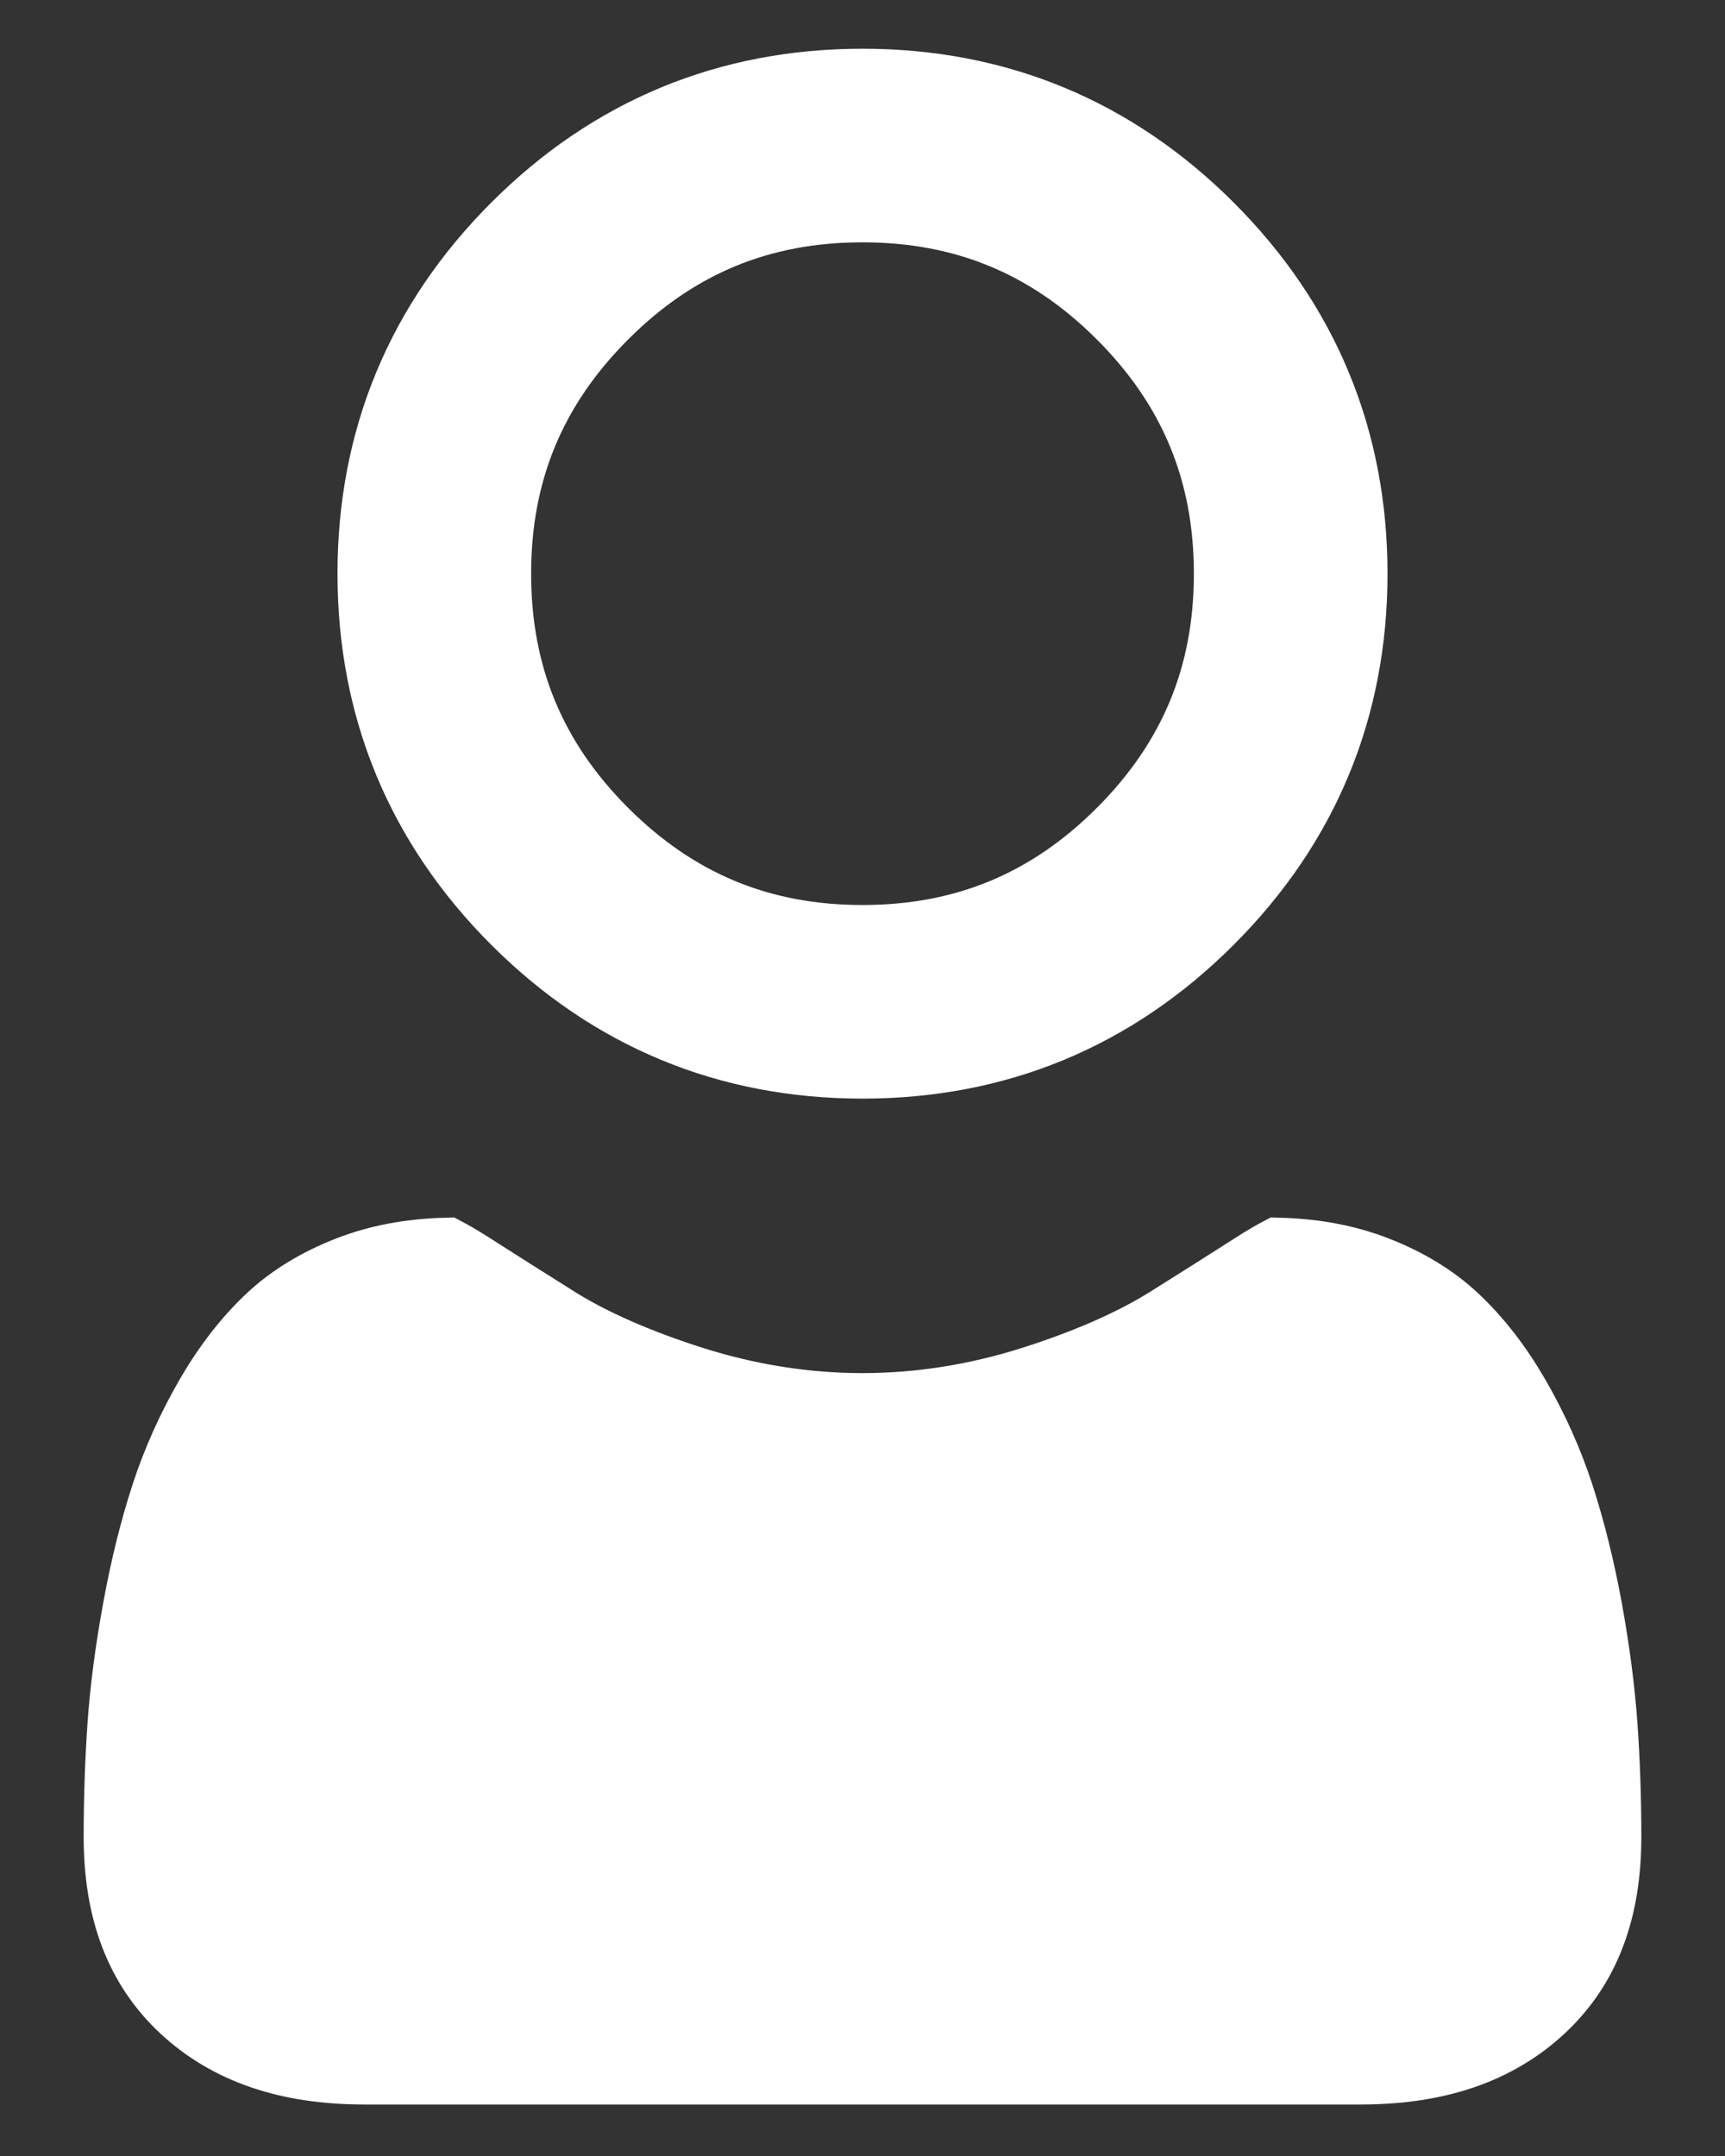 <?xml version="1.0" encoding="UTF-8"?>
<svg width="20px" height="25px" viewBox="0 0 20 25" version="1.1" xmlns="http://www.w3.org/2000/svg" xmlns:xlink="http://www.w3.org/1999/xlink">
    <rect x="0" y="0" width="20" height="25" fill="#333333" stroke="none"/>
    <title>58A57A8E-EB39-4C01-8DE2-C9DA88D0F7AA@0,5x</title>
    <g id="Role-Guru" stroke="none" stroke-width="1" fill="none" fill-rule="evenodd">
        <g id="Profile" transform="translate(-19, -938)" fill="#FFFFFF" fill-rule="nonzero" stroke="#FFFFFF" stroke-width="0.87">
            <g id="user-4" transform="translate(20, 939)">
                <path d="M9,11.304 C10.553,11.304 11.898,10.747 12.996,9.648 C14.095,8.55 14.652,7.205 14.652,5.652 C14.652,4.099 14.095,2.755 12.996,1.656 C11.897,0.557 10.553,0 9,0 C7.447,0 6.102,0.557 5.004,1.656 C3.905,2.755 3.348,4.099 3.348,5.652 C3.348,7.205 3.905,8.55 5.004,9.649 C6.103,10.747 7.447,11.304 9,11.304 Z M5.976,2.628 C6.819,1.785 7.808,1.375 9,1.375 C10.191,1.375 11.181,1.785 12.024,2.628 C12.867,3.471 13.277,4.461 13.277,5.652 C13.277,6.844 12.867,7.833 12.024,8.676 C11.181,9.519 10.191,9.929 9,9.929 C7.809,9.929 6.82,9.519 5.976,8.676 C5.133,7.833 4.723,6.844 4.723,5.652 C4.723,4.461 5.133,3.471 5.976,2.628 Z" id="Shape"></path>
                <path d="M16.849,22.257 C16.337,22.735 15.657,22.968 14.771,22.968 L3.229,22.968 C2.342,22.968 1.663,22.735 1.151,22.257 C0.649,21.787 0.405,21.146 0.405,20.298 C0.405,19.857 0.42,19.421 0.449,19.003 C0.478,18.592 0.537,18.142 0.625,17.663 C0.711,17.19 0.821,16.746 0.952,16.344 C1.078,15.958 1.249,15.577 1.462,15.209 C1.665,14.859 1.898,14.558 2.156,14.316 C2.396,14.09 2.7,13.904 3.058,13.765 C3.389,13.636 3.761,13.566 4.164,13.555 C4.213,13.581 4.301,13.63 4.443,13.721 C4.732,13.906 5.065,14.117 5.433,14.348 C5.847,14.607 6.382,14.842 7.02,15.045 C7.673,15.252 8.339,15.357 8.999,15.357 C9.66,15.357 10.326,15.252 10.979,15.045 C11.618,14.842 12.152,14.607 12.567,14.347 C12.944,14.111 13.267,13.906 13.556,13.721 C13.698,13.63 13.786,13.581 13.835,13.555 C14.239,13.566 14.61,13.636 14.941,13.765 C15.299,13.904 15.603,14.09 15.843,14.316 C16.101,14.558 16.334,14.859 16.537,15.209 C16.75,15.577 16.921,15.959 17.047,16.344 C17.178,16.746 17.288,17.19 17.375,17.662 C17.462,18.142 17.521,18.593 17.55,19.003 L17.55,19.003 C17.58,19.42 17.595,19.855 17.595,20.298 C17.595,21.147 17.351,21.787 16.849,22.257 L16.849,22.257 Z" id="Shape"></path>
            </g>
        </g>
    </g>
</svg>